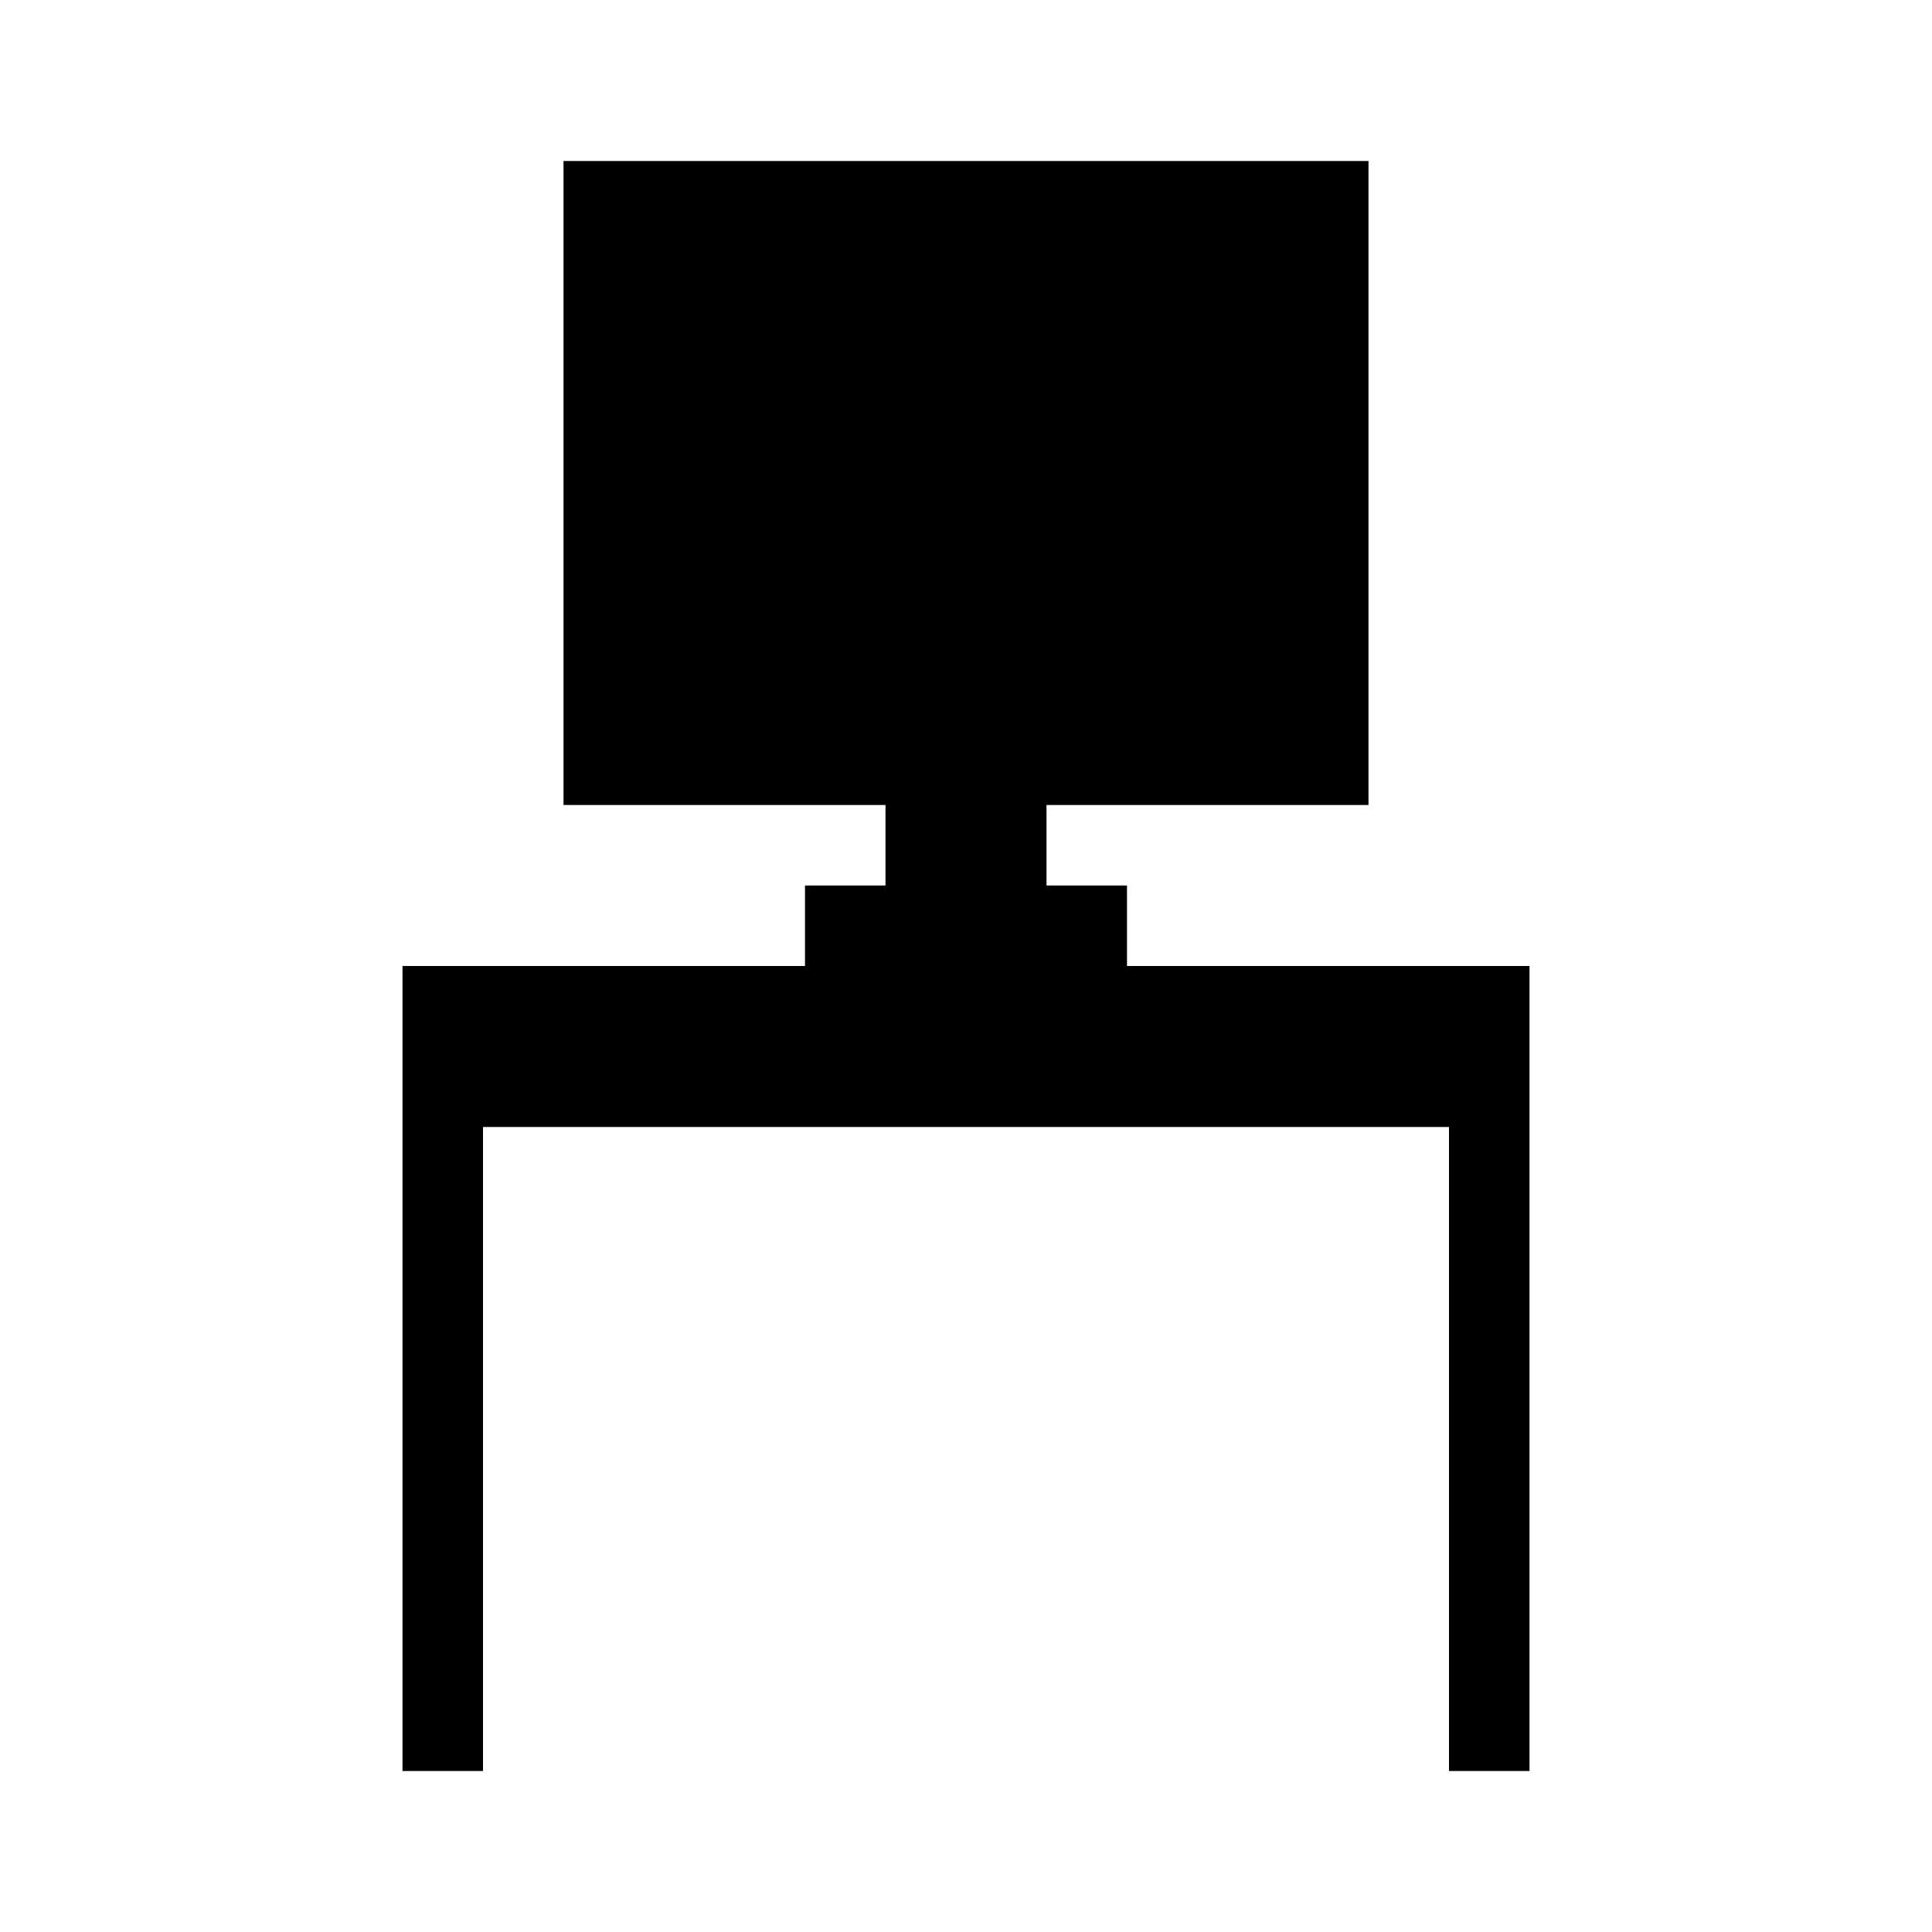 <svg width="24" height="24" viewBox="0 0 24 24" fill="none" xmlns="http://www.w3.org/2000/svg">
<style>path{fill:#000}@media (prefers-color-scheme:dark){path{fill:#fff}}</style>
<path d="M7 2H17V10H13V11H14V12H19V22H18V14H6V22H5V12H10V11H11V10H7V2ZM8 3H16V8H8V3Z"/>
</svg>
